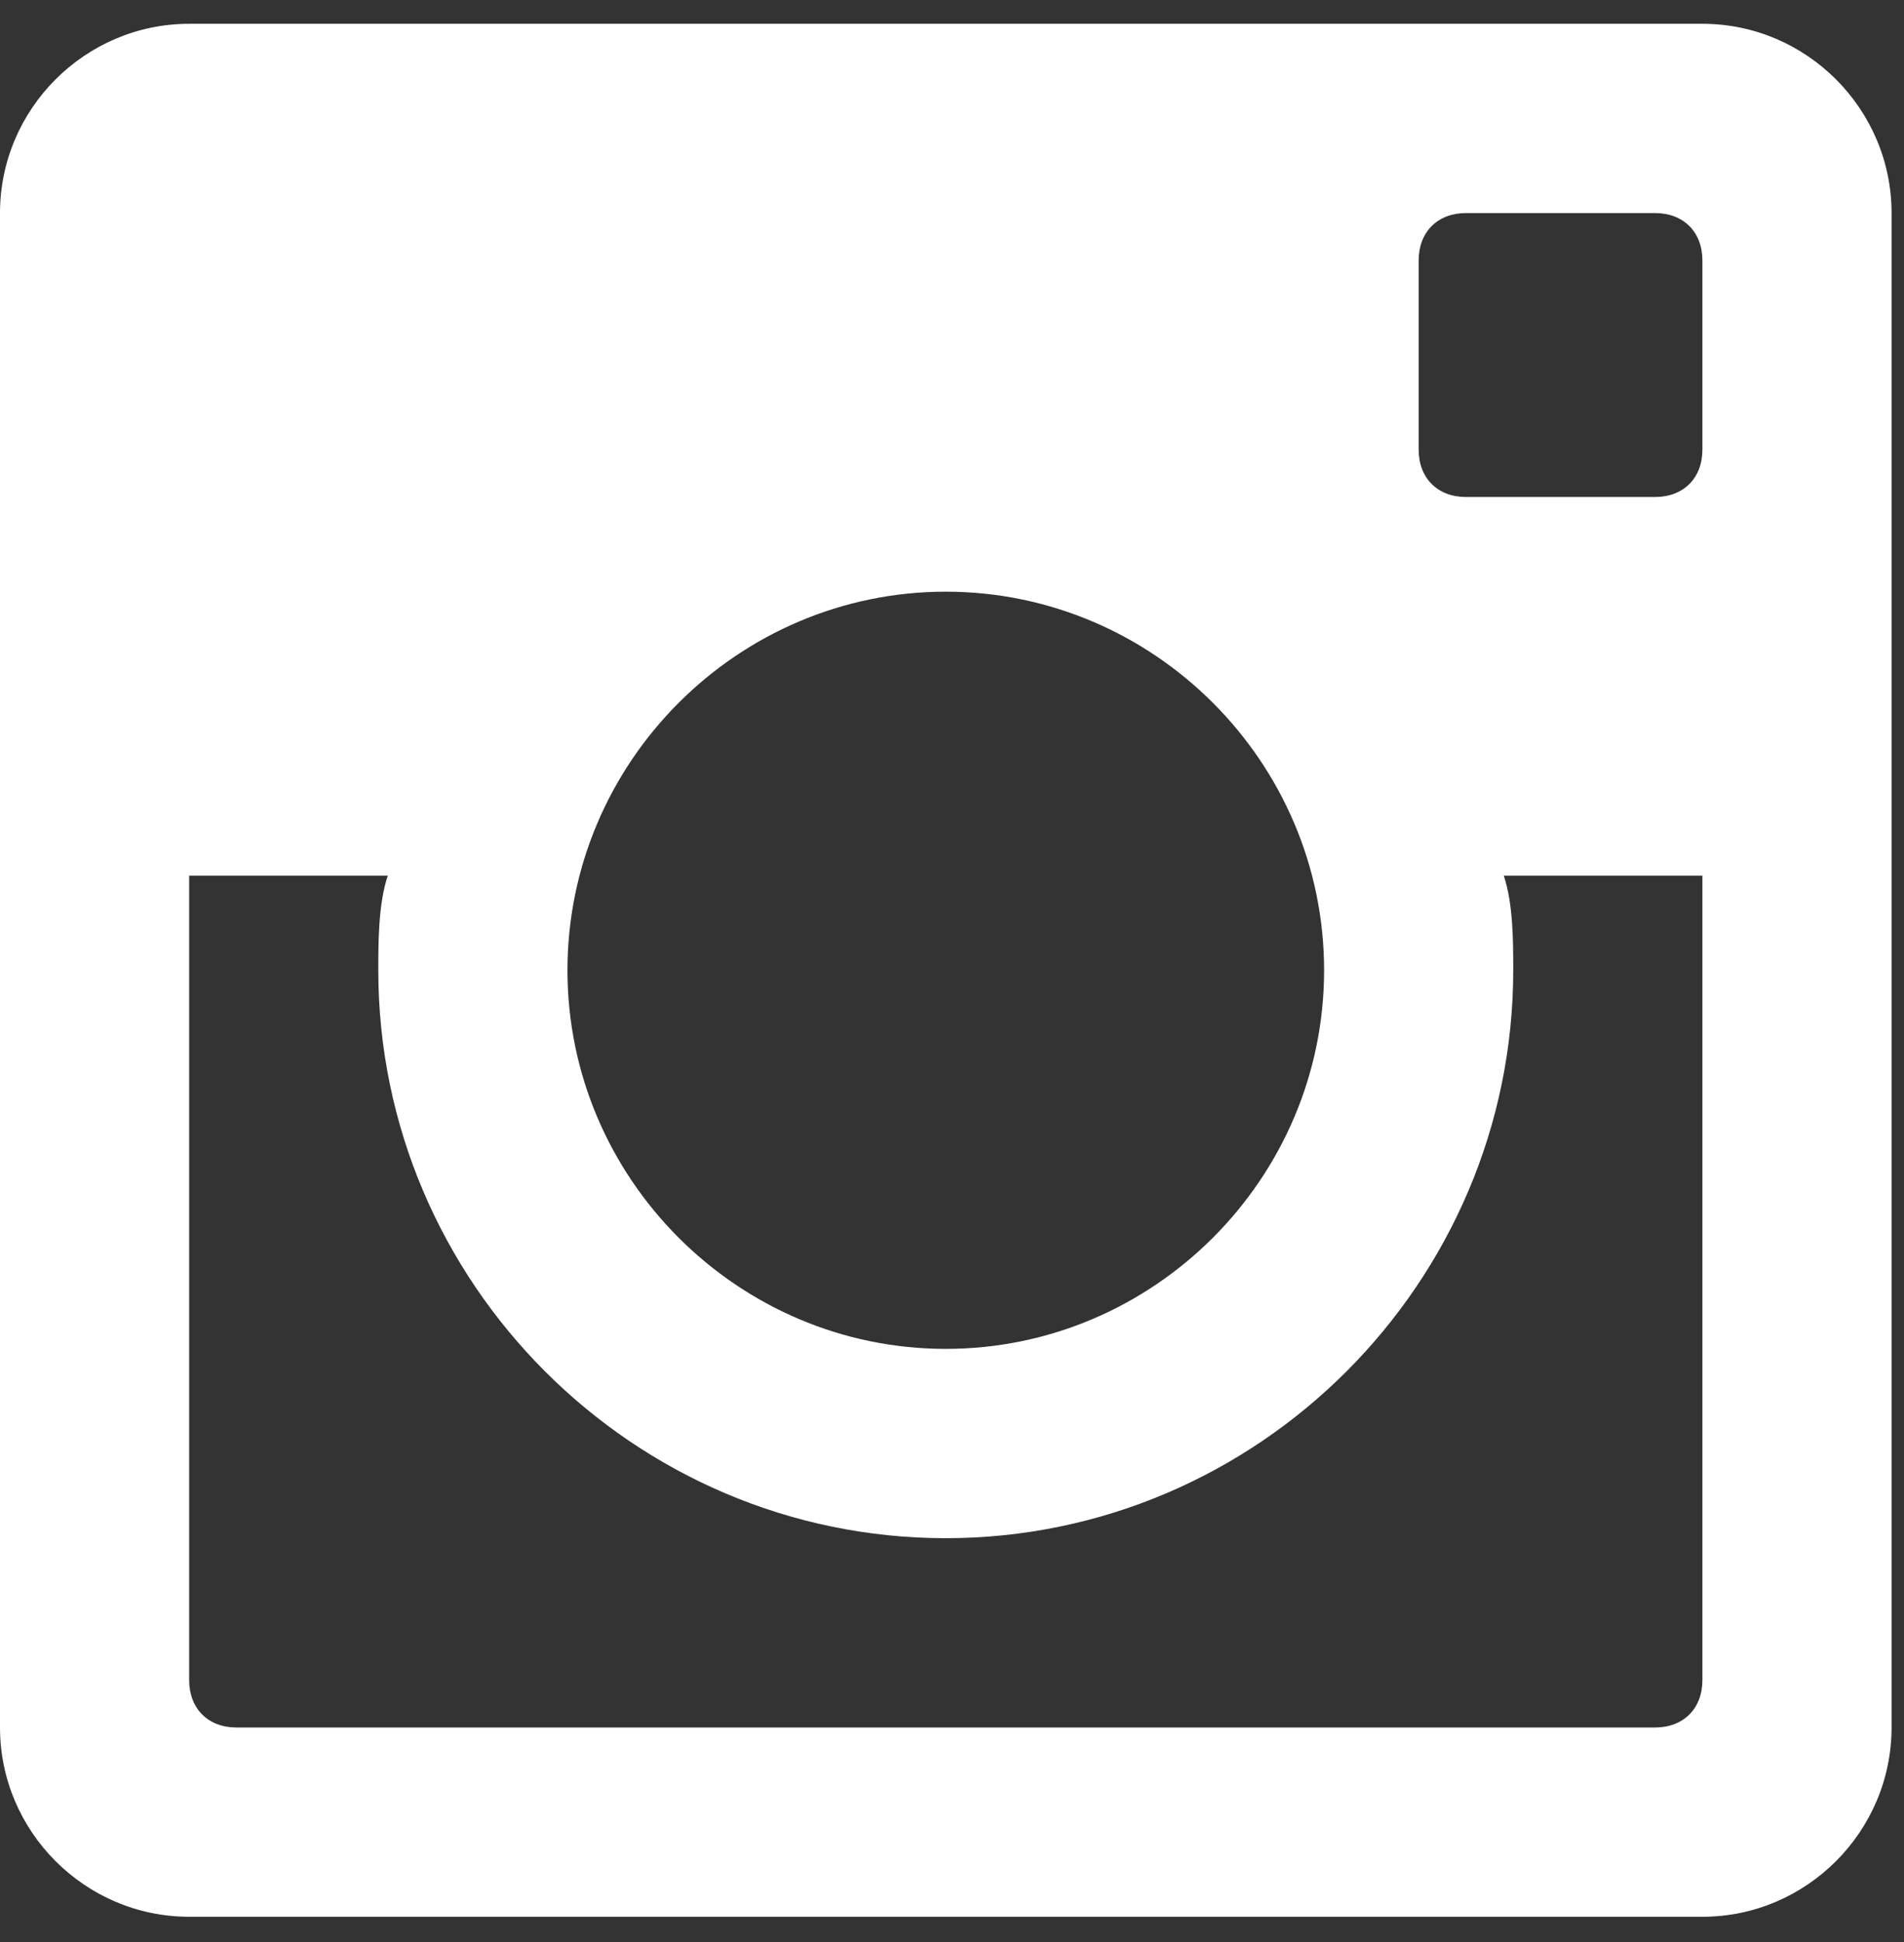 <?xml version="1.0" encoding="UTF-8" standalone="no"?>
<svg width="51px" height="52px" viewBox="0 0 51 52" version="1.1" xmlns="http://www.w3.org/2000/svg" xmlns:xlink="http://www.w3.org/1999/xlink">
    <rect x="0" y="0" width="51" height="52" fill="#333333" stroke="none"/>
    <!-- Generator: sketchtool 3.6.1 (26313) - http://www.bohemiancoding.com/sketch -->
    <title>instagram</title>
    <desc>Created with sketchtool.</desc>
    <defs></defs>
    <g id="Cocnepts" stroke="none" stroke-width="1" fill="none" fill-rule="evenodd">
        <g id="Instagram" transform="translate(-1306, -489)" fill="#FFFFFF">
            <g id="Group-2" transform="translate(1258, 113)">
                <g id="instagram" transform="translate(48, 376)">
                    <path d="M45.6,0.637 L5.067,0.637 C2.28,0.637 0,2.917 0,5.705 L0,46.256 C0,49.043 2.28,51.324 5.067,51.324 L45.6,51.324 C48.387,51.324 50.667,49.043 50.667,46.256 L50.667,5.705 C50.667,2.917 48.387,0.637 45.6,0.637 L45.6,0.637 Z M25.333,15.843 C30.907,15.843 35.467,20.405 35.467,25.98 C35.467,31.556 30.907,36.118 25.333,36.118 C19.76,36.118 15.2,31.556 15.2,25.98 C15.2,20.405 19.76,15.843 25.333,15.843 L25.333,15.843 Z M6.333,46.256 C5.573,46.256 5.067,45.749 5.067,44.988 L5.067,23.446 L10.387,23.446 C10.133,24.206 10.133,25.22 10.133,25.98 C10.133,34.344 16.973,41.187 25.333,41.187 C33.693,41.187 40.533,34.344 40.533,25.98 C40.533,25.22 40.533,24.206 40.28,23.446 L45.6,23.446 L45.6,44.988 C45.6,45.749 45.093,46.256 44.333,46.256 L6.333,46.256 L6.333,46.256 Z M45.6,12.041 C45.6,12.802 45.093,13.308 44.333,13.308 L39.267,13.308 C38.507,13.308 38,12.802 38,12.041 L38,6.973 C38,6.212 38.507,5.705 39.267,5.705 L44.333,5.705 C45.093,5.705 45.6,6.212 45.6,6.973 L45.6,12.041 L45.6,12.041 Z" id="Shape"></path>
                </g>
            </g>
        </g>
    </g>
</svg>